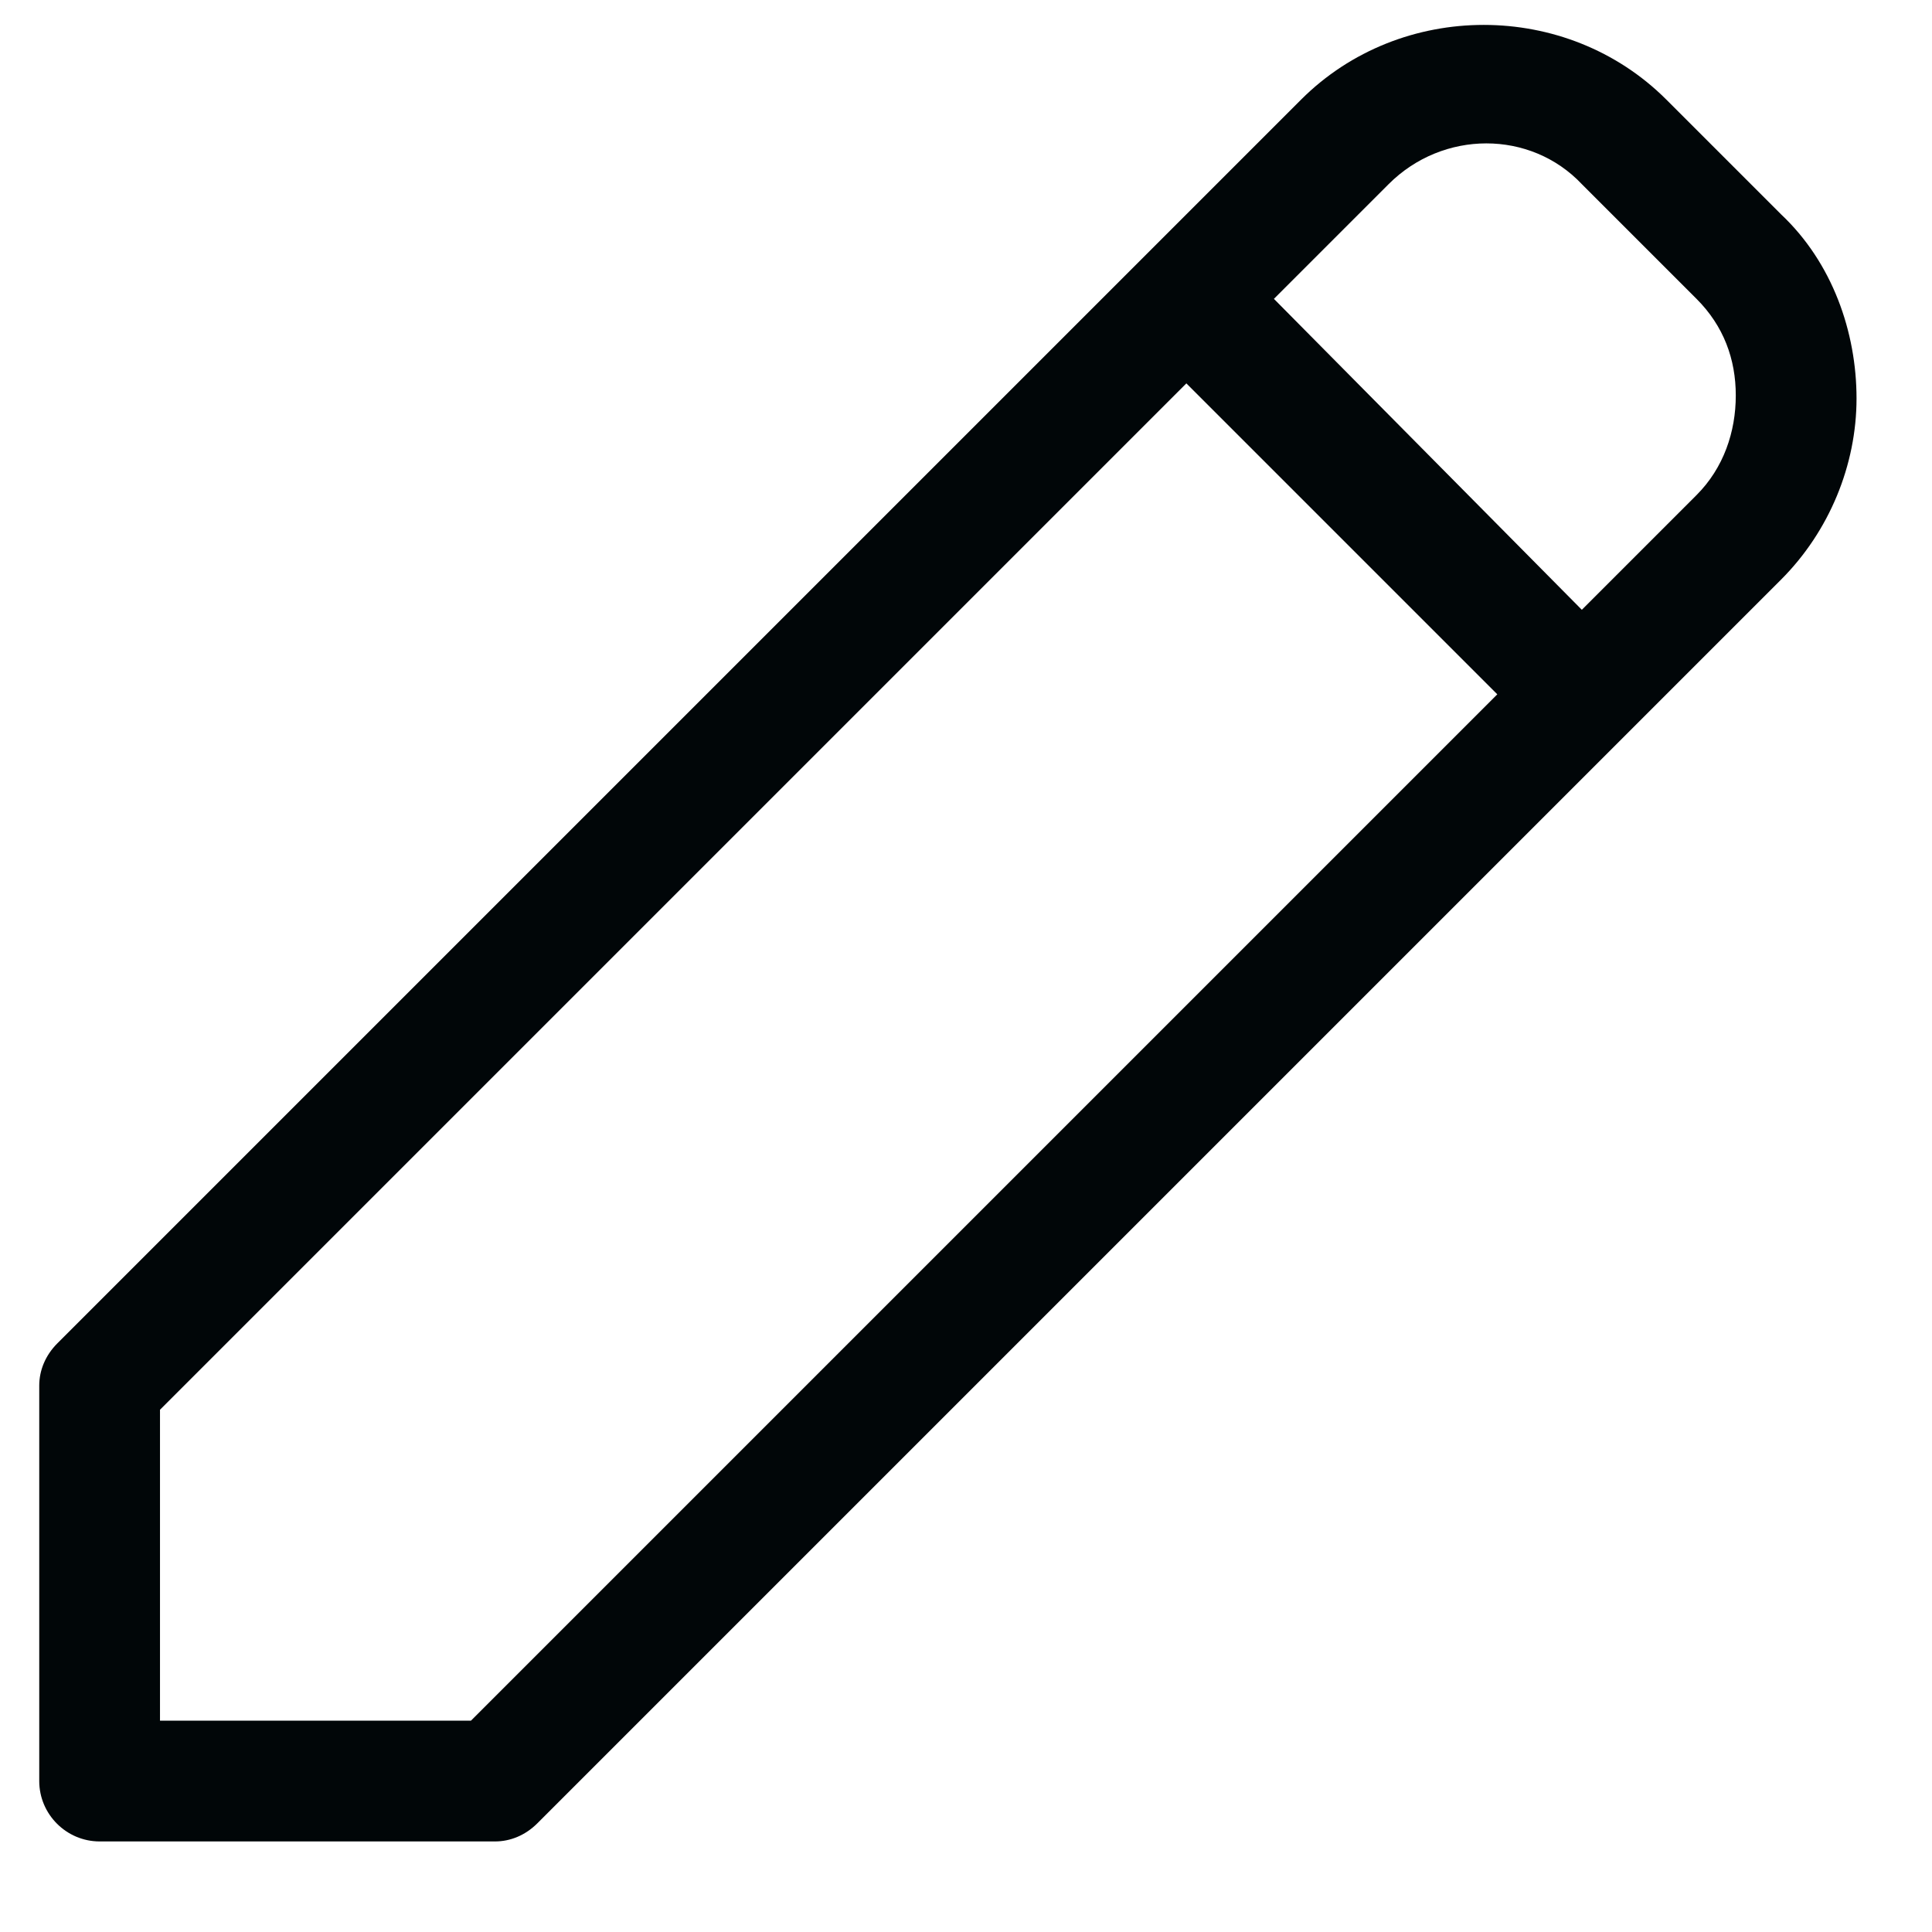 <?xml version="1.0" encoding="utf-8"?>
<!-- Generator: Adobe Illustrator 19.2.0, SVG Export Plug-In . SVG Version: 6.00 Build 0)  -->
<svg version="1.1" id="Layer_1" xmlns="http://www.w3.org/2000/svg" xmlns:xlink="http://www.w3.org/1999/xlink" x="0px" y="0px"
	 viewBox="0 0 64 64" style="enable-background:new 0 0 64 64;" xml:space="preserve">
<style type="text/css">
	.st0{fill:#010608;}
</style>
<path class="st0" d="M59,7.1l-3.8-3.8C51.9,0,46.4,0,43.1,3.3L1.9,44.5c-0.4,0.4-0.6,0.9-0.6,1.4V59c0,1.1,0.9,2,2,2h13.1
	c0.5,0,1-0.2,1.4-0.6L59,19.2c1.6-1.6,2.5-3.8,2.5-6S60.7,8.7,59,7.1z M15.6,57H5.3V46.7l34-34L49.6,23L15.6,57z M56.2,16.4
	l-3.8,3.8L42.2,9.9L46,6.1c1.8-1.8,4.7-1.8,6.4,0l3.8,3.8c0.9,0.9,1.3,2,1.3,3.2S57.1,15.5,56.2,16.4z"/>
</svg>
